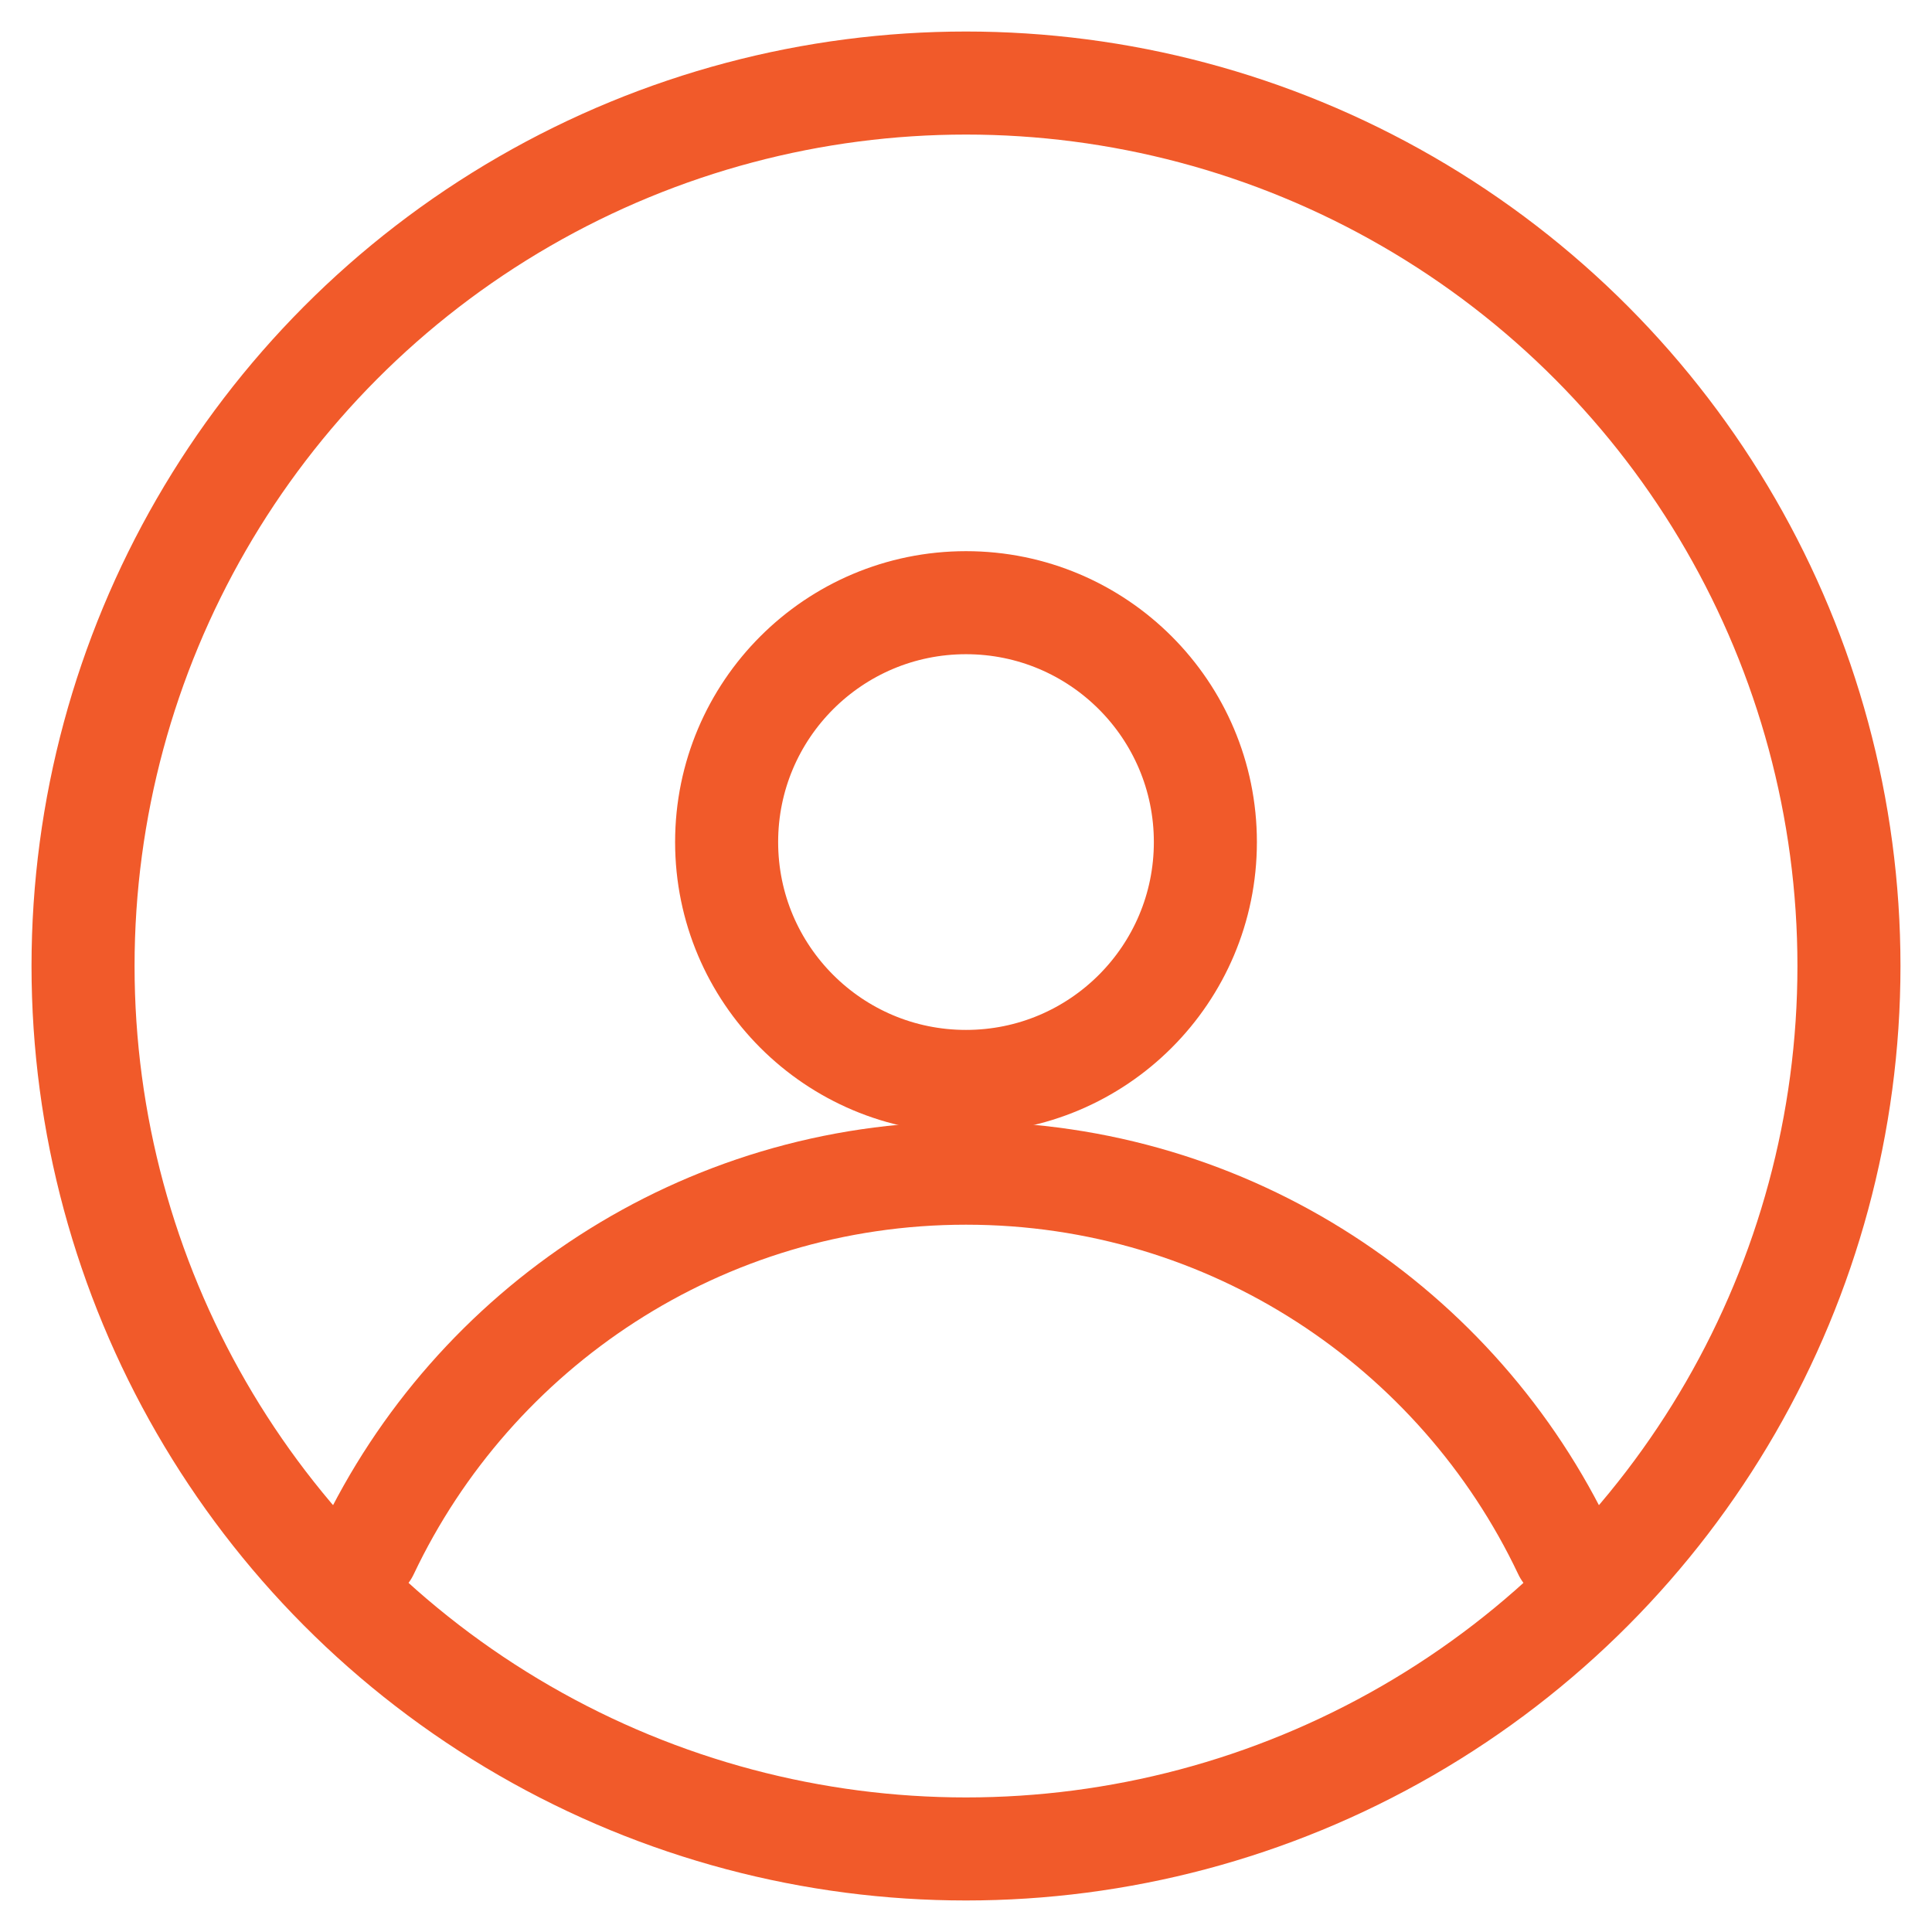 <?xml version="1.0" encoding="UTF-8"?>
<svg id="Layer_1" data-name="Layer 1" xmlns="http://www.w3.org/2000/svg" viewBox="0 0 600 600">
  <defs>
    <style>
      .cls-1 {
        fill: none;
        stroke: #f15a2a;
        stroke-linecap: round;
        stroke-miterlimit: 10;
        stroke-width: 32px;
      }
    </style>
  </defs>
  <circle class="cls-1" cx="300" cy="300" r="274.21"/>
  <path class="cls-1" d="M114.04,482.02c32.98-69.57,103.85-117.68,185.96-117.68s152.98,48.11,185.95,117.68"/>
  <circle class="cls-1" cx="300" cy="261.51" r="74.34"/>
</svg>